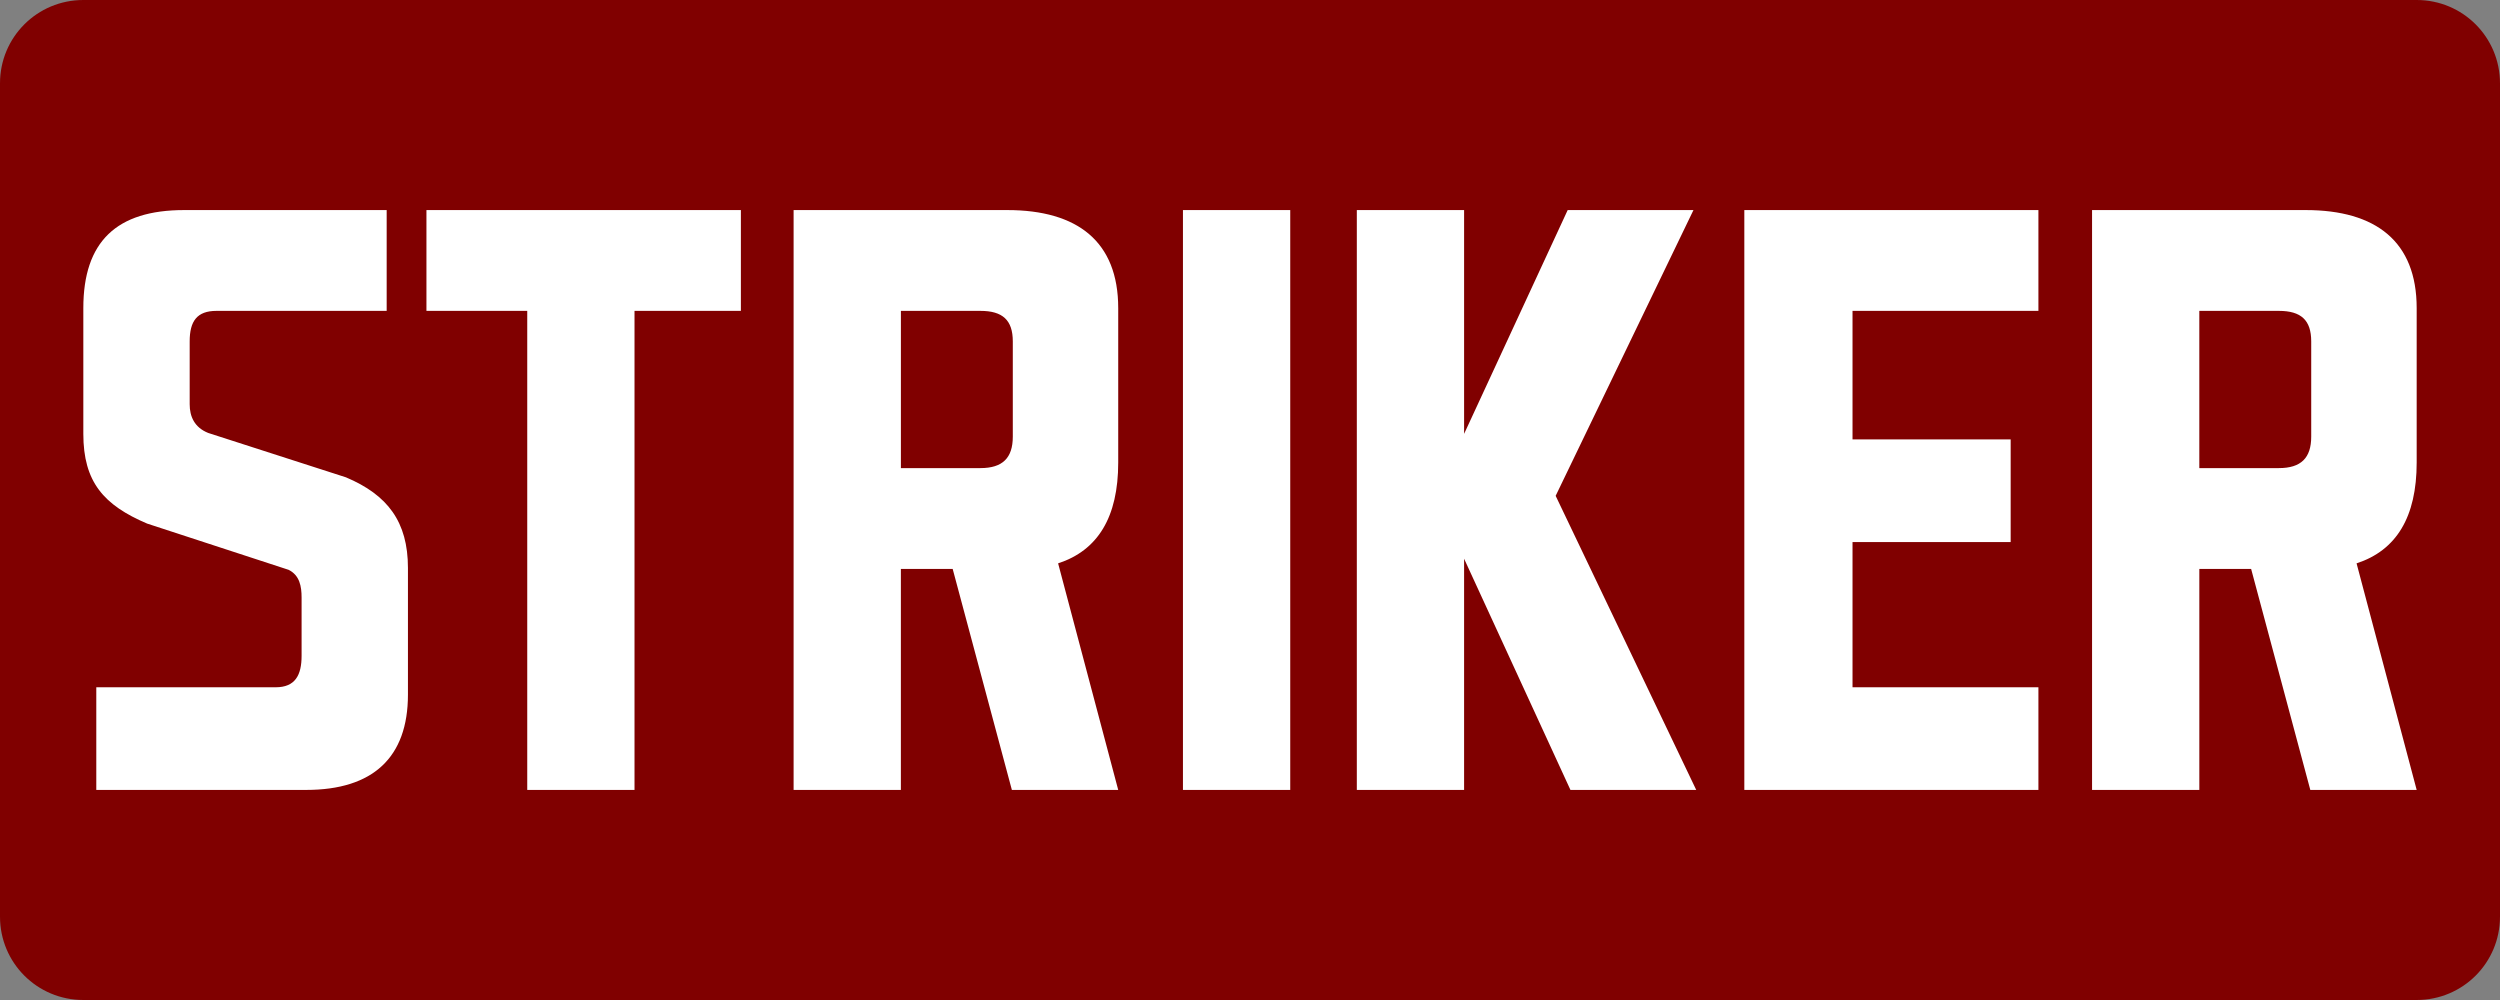 <?xml version="1.0" encoding="UTF-8"?>
<svg version="1.1" viewBox="0 0 300 120" xmlns="http://www.w3.org/2000/svg">
 <rect x="0" y="0" width="300" height="120" fill="#808080" stroke="none"/>
 <rect x="5" y="20" width="290" height="80" fill="#fff"/>
 <path d="m10 0c-5.54 0-10 4.46-10 10v100c0 5.54 4.46 10 10 10h280c5.54 0 10-4.46 10-10v-100c0-5.54-4.46-10-10-10h-280zm12.098 25.209h24.303v12.096h-20.42c-2.331-1e-6 -3.219 1.221-3.219 3.662v7.547c0 1.443 0.556 2.774 2.221 3.439l16.535 5.328c4.994 2.109 7.436 5.326 7.436 10.875v15.205c0 7.547-4.217 11.43-12.207 11.43h-25.191v-12.318h21.529c2.331 0 3.107-1.443 3.107-3.773v-6.99c0-1.332-0.223-2.664-1.555-3.33l-16.979-5.549c-5.216-2.22-7.658-4.995-7.658-10.766v-15.092c0-7.99 3.996-11.764 12.098-11.764zm29.076 0h37.732v12.096h-12.764v57.486h-12.873v-57.486h-12.096v-12.096zm44.059 0h25.635c8.434 0 13.318 3.773 13.318 11.764v18.533c0 6.548-2.441 10.542-7.213 12.096l7.213 27.189h-12.762l-7.104-26.523h-6.215v26.523h-12.873v-69.582zm46.721 0h12.875v69.582h-12.875v-69.582zm20.865 0h12.873v26.855l12.43-26.855h15.094l-16.537 34.291 16.869 35.291h-15.094l-12.762-27.744v27.744h-12.873v-69.582zm46.5 0h35.291v12.096h-22.307v15.426h18.977v12.318h-18.977v17.424h22.307v12.318h-35.291v-69.582zm41.729 0h25.635c8.434 0 13.318 3.773 13.318 11.764v18.533c0 6.548-2.441 10.542-7.213 12.096l7.213 27.189h-12.764l-7.102-26.523h-6.215v26.523h-12.873v-69.582zm-142.94 12.096v18.867h9.545c2.663 0 3.883-1.221 3.883-3.773v-11.432c0-2.553-1.219-3.662-3.883-3.662h-9.545zm155.81 0v18.867h9.545c2.663 0 3.883-1.221 3.883-3.773v-11.432c0-2.553-1.219-3.662-3.883-3.662h-9.545z" fill="#800000"/>
</svg>
